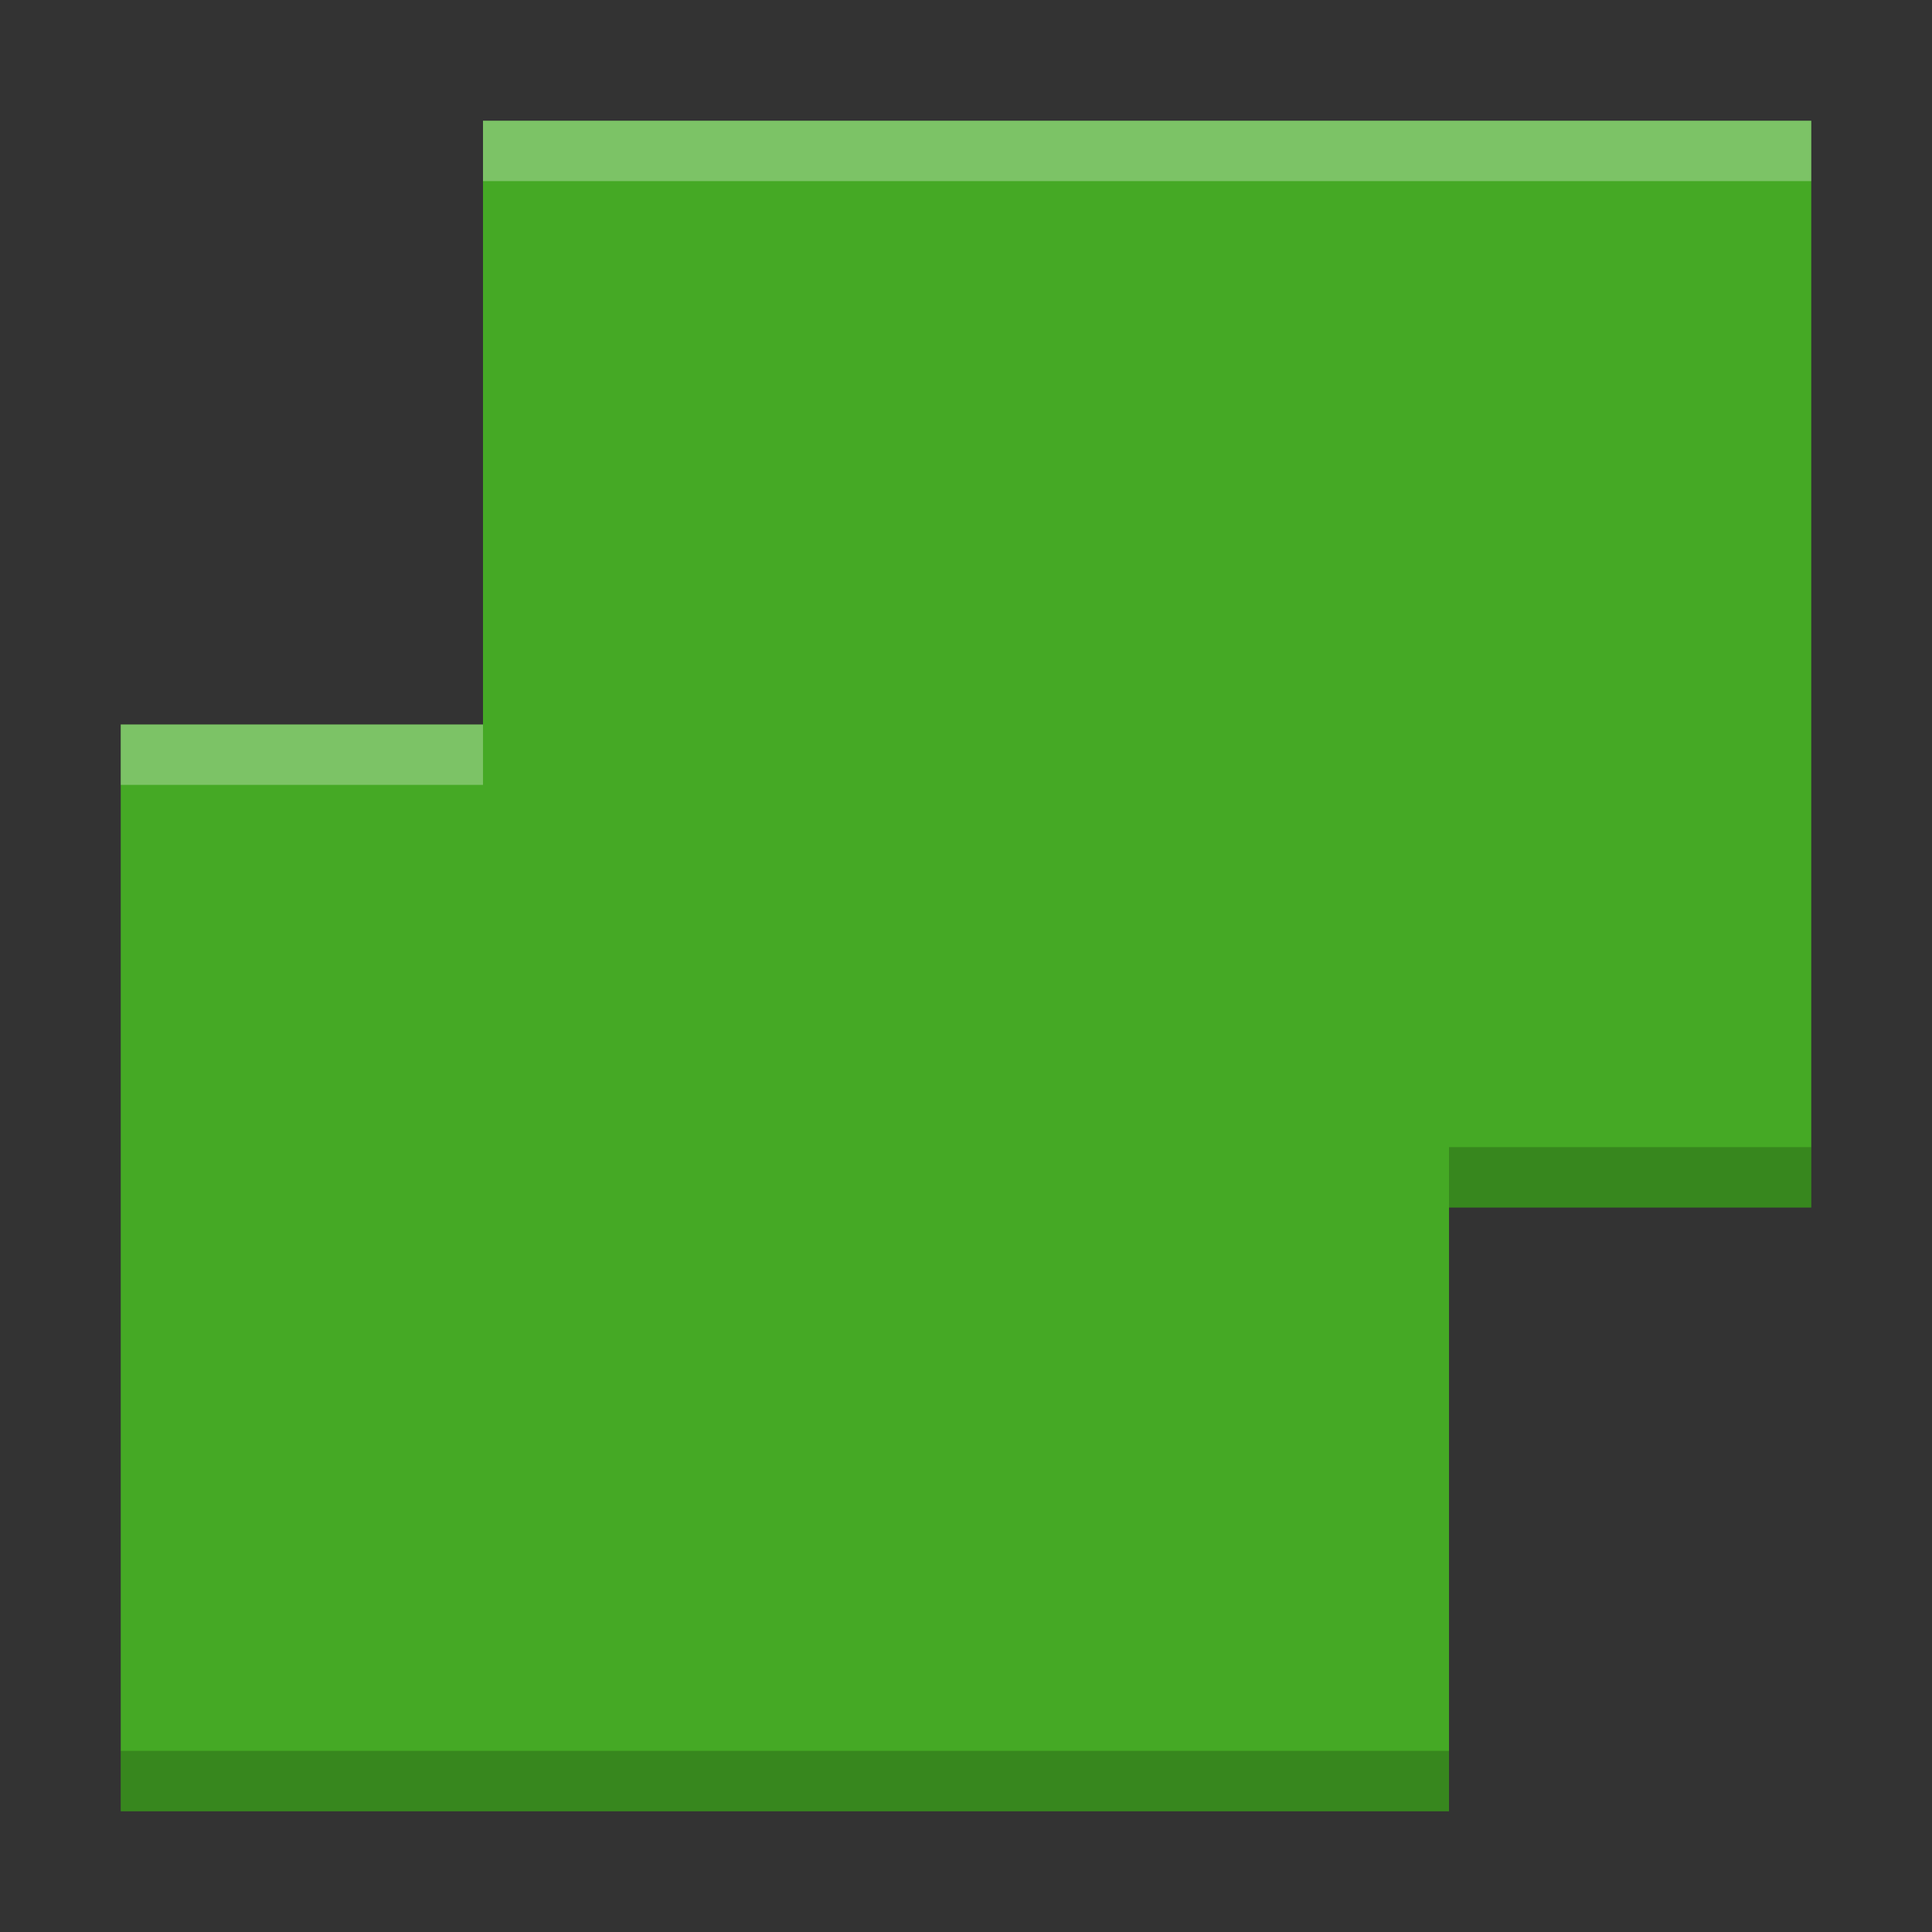 <svg height="16" width="16" xmlns="http://www.w3.org/2000/svg"><rect width="100%" height="100%" fill="#333333" stroke="none"/><path d="m4 1v5h-3v9h11v-5h3v-9z" fill="#45a925"/><path d="m4 1v.5h11v-.5zm-3 5v.5h3v-.5z" fill="#fff" opacity=".3"/><path d="m12 9.5v.5h3v-.5zm-11 5v.5h11v-.5z" opacity=".2"/></svg>